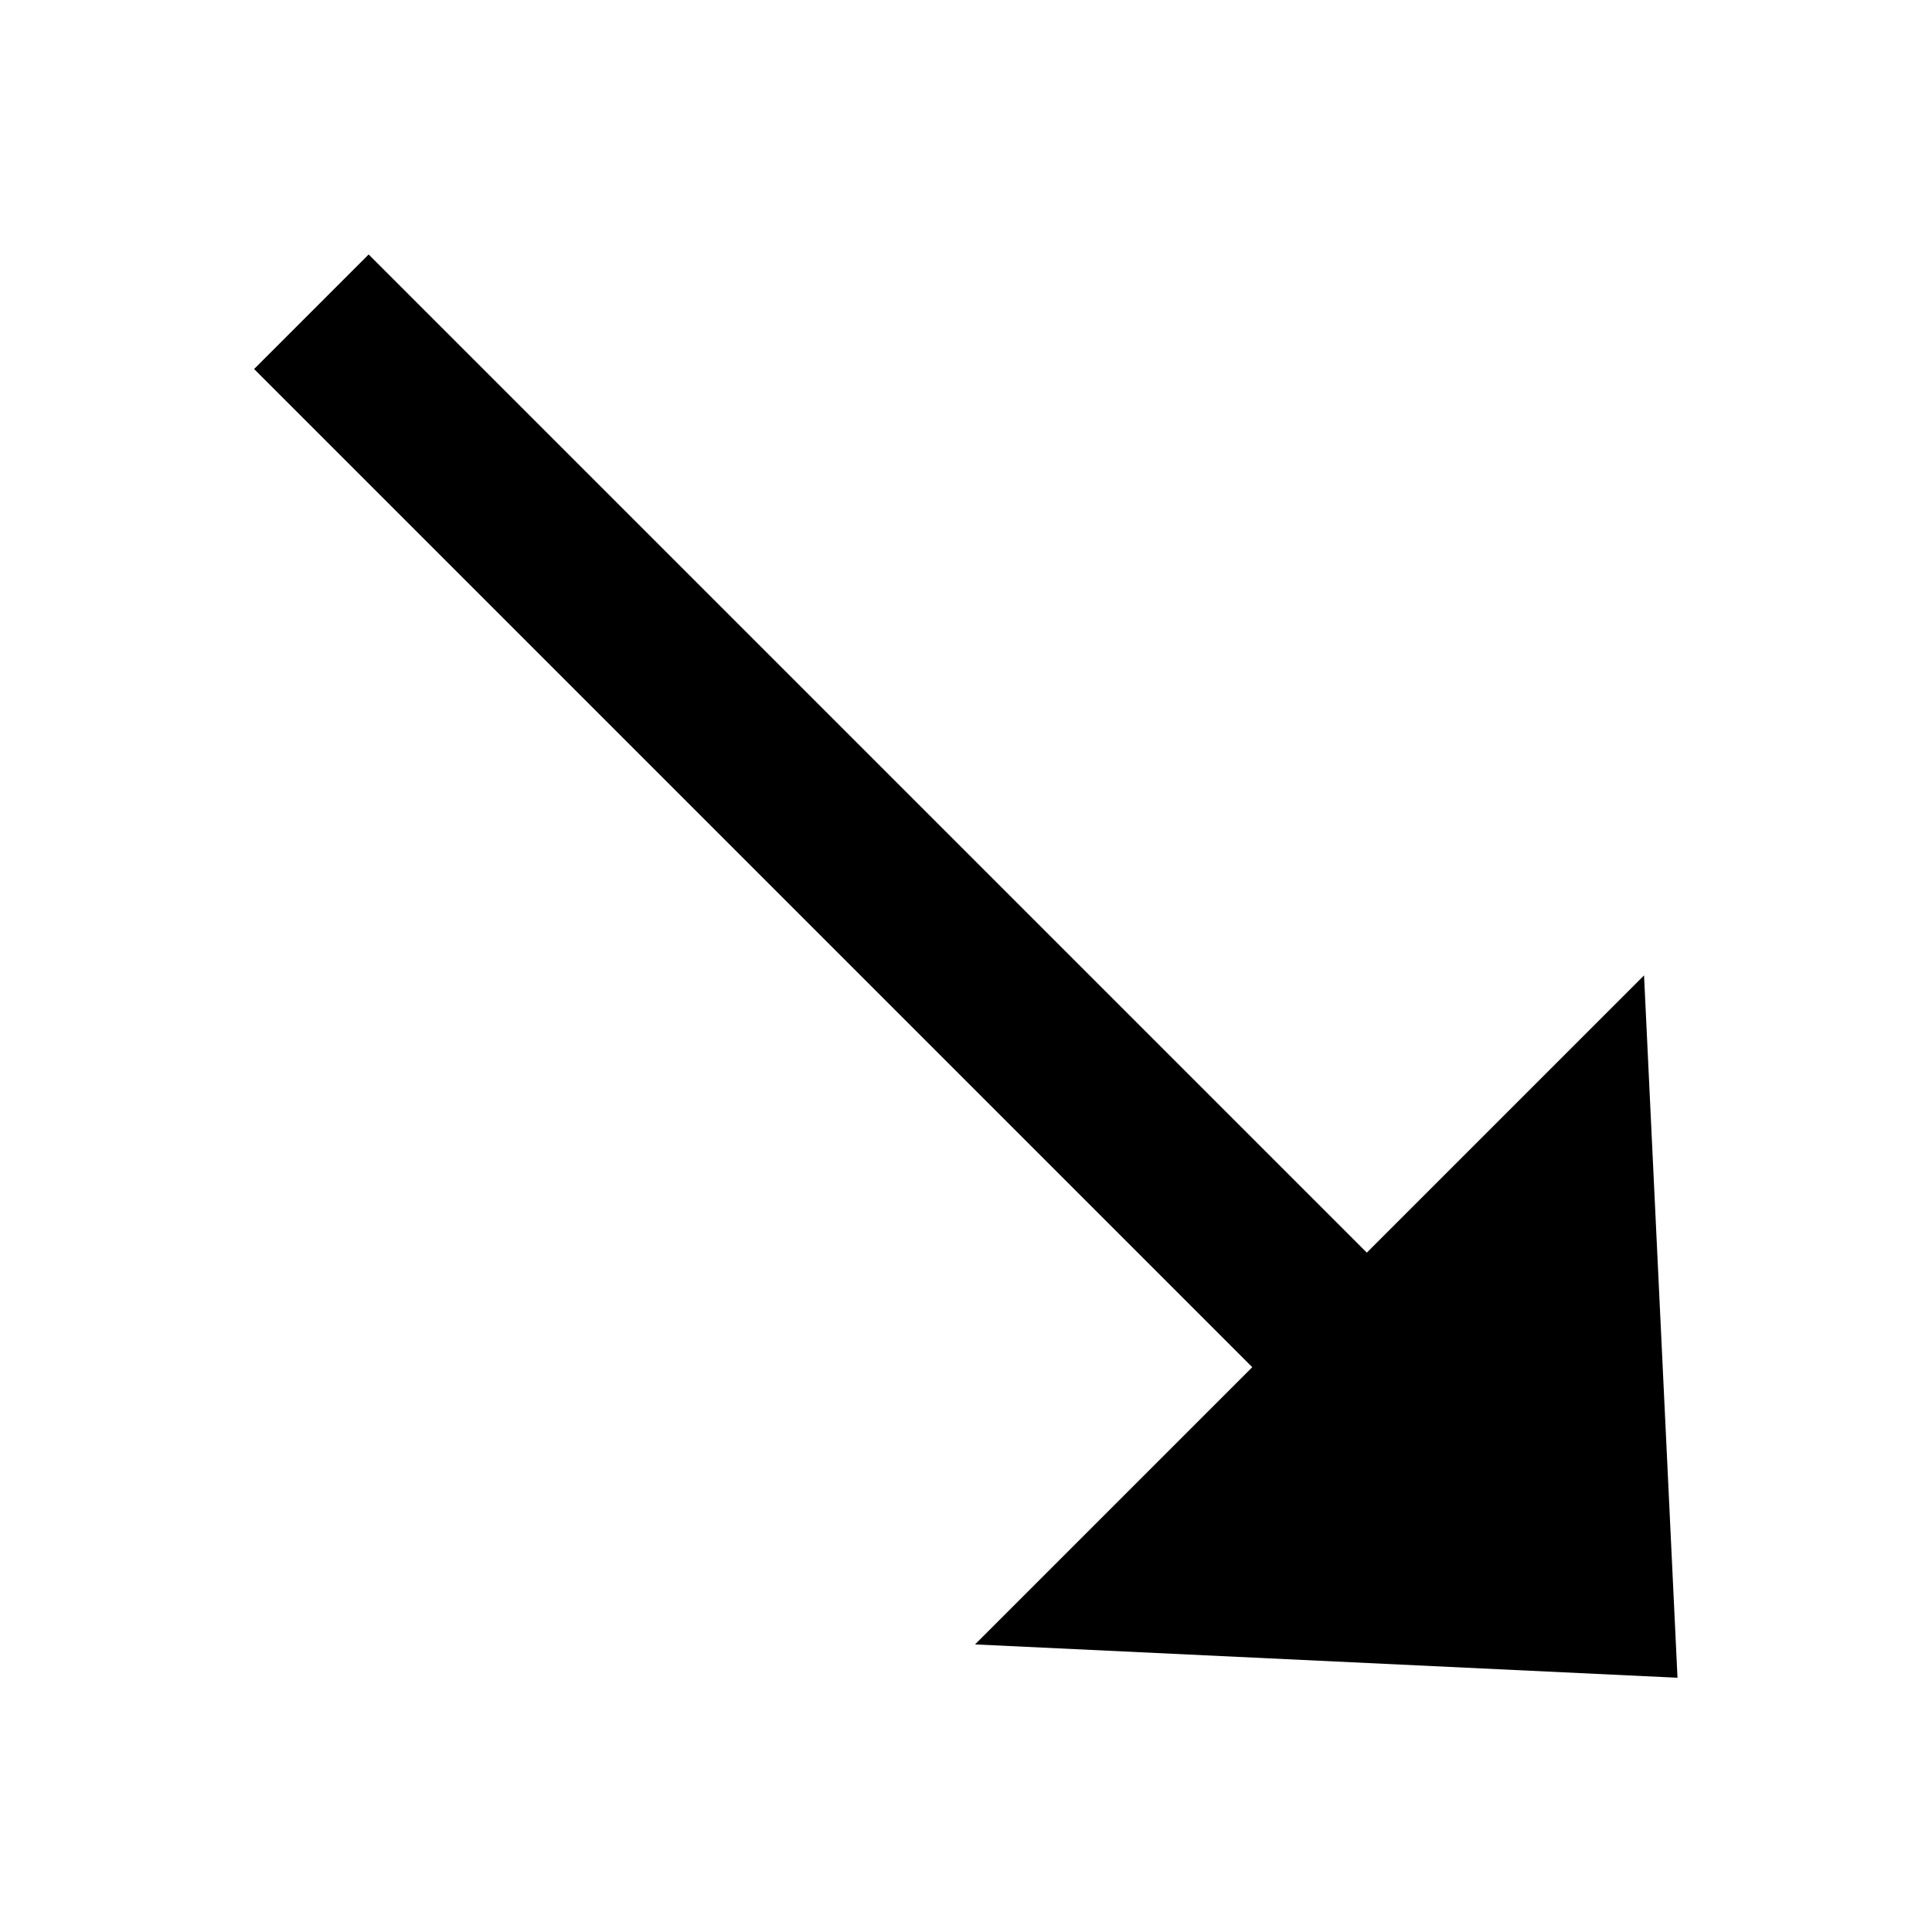<?xml version="1.0" encoding="UTF-8" standalone="no"?>
<!DOCTYPE svg PUBLIC "-//W3C//DTD SVG 1.1//EN" "http://www.w3.org/Graphics/SVG/1.1/DTD/svg11.dtd">
<svg width="330" height="330" viewBox="0 0 330 330" version="1.1" xmlns="http://www.w3.org/2000/svg" xmlns:xlink="http://www.w3.org/1999/xlink" xml:space="preserve" xmlns:serif="http://www.serif.com/" style="fill-rule:evenodd;clip-rule:evenodd;stroke-linejoin:round;stroke-miterlimit:2;">
    <g transform="matrix(24.828,24.828,-22.57,22.57,774.011,-5547.67)">
        <path d="M107.676,140.047L105.145,137.516L105.145,139.614L98.278,139.614L98.278,140.481L105.145,140.481L105.145,142.579L107.676,140.047Z" style="fill-rule:nonzero;"/>
    </g>
</svg>
